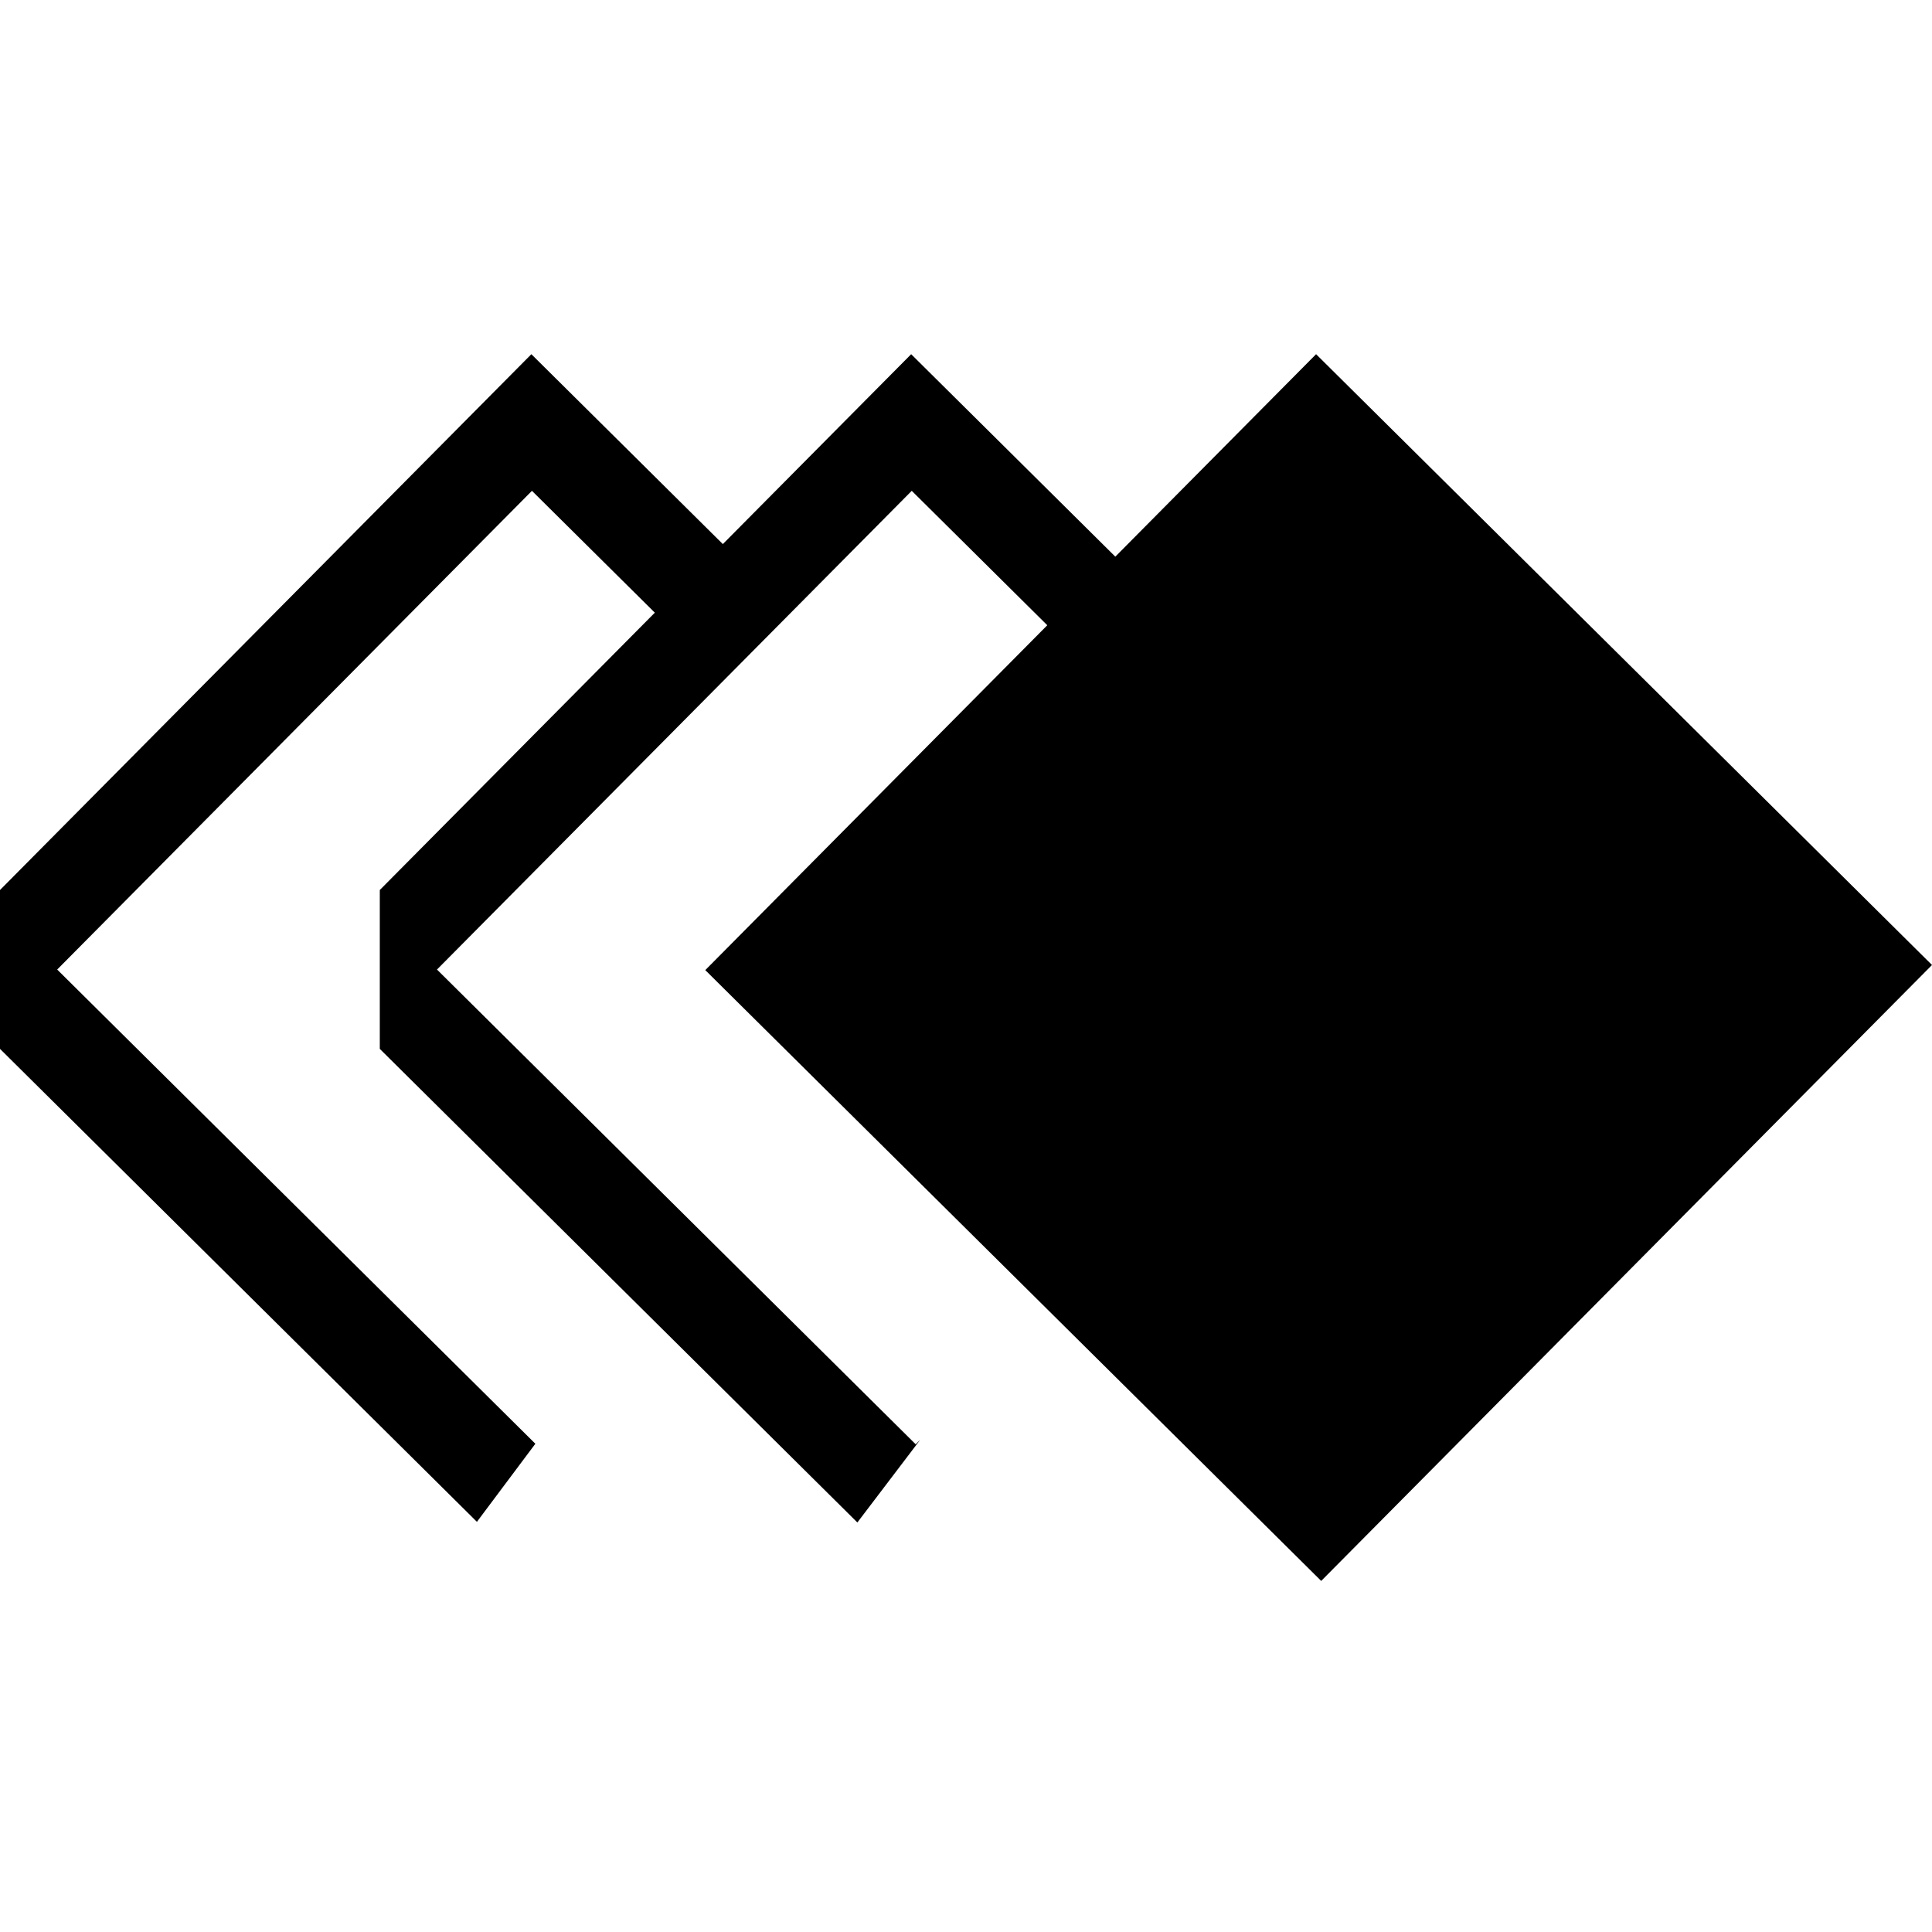 <svg viewBox="0 0 60 60" xmlns="http://www.w3.org/2000/svg">
<g clip-path="url(#clip0_9358_8106)">
<rect x="40.881" y="13.121" width="23.939" height="23.939" transform="rotate(44.761 40.881 13.121)" stroke="currentColor" stroke-width="3"/>
<path fill-rule="evenodd" clip-rule="evenodd" d="M32.624 19.516L28.315 15.243L13.571 30.11L28.438 44.854L28.577 44.715L26.626 47.282L26.326 46.984L11.795 32.574V27.64L26.184 13.13L28.297 11L30.427 13.112L34.81 17.459L32.624 19.516Z" />
<path fill-rule="evenodd" clip-rule="evenodd" d="M20.829 19.516L16.52 15.243L1.776 30.11L16.626 44.837L14.811 47.262L14.531 46.984L0 32.574V27.64L14.389 13.13L16.502 11L18.632 13.112L23.015 17.459L20.829 19.516Z" />
</g>
<defs>
<clipPath id="clip0_9358_8106">
<rect width="60" height="60" fill="white"/>
</clipPath>
</defs>
</svg>
